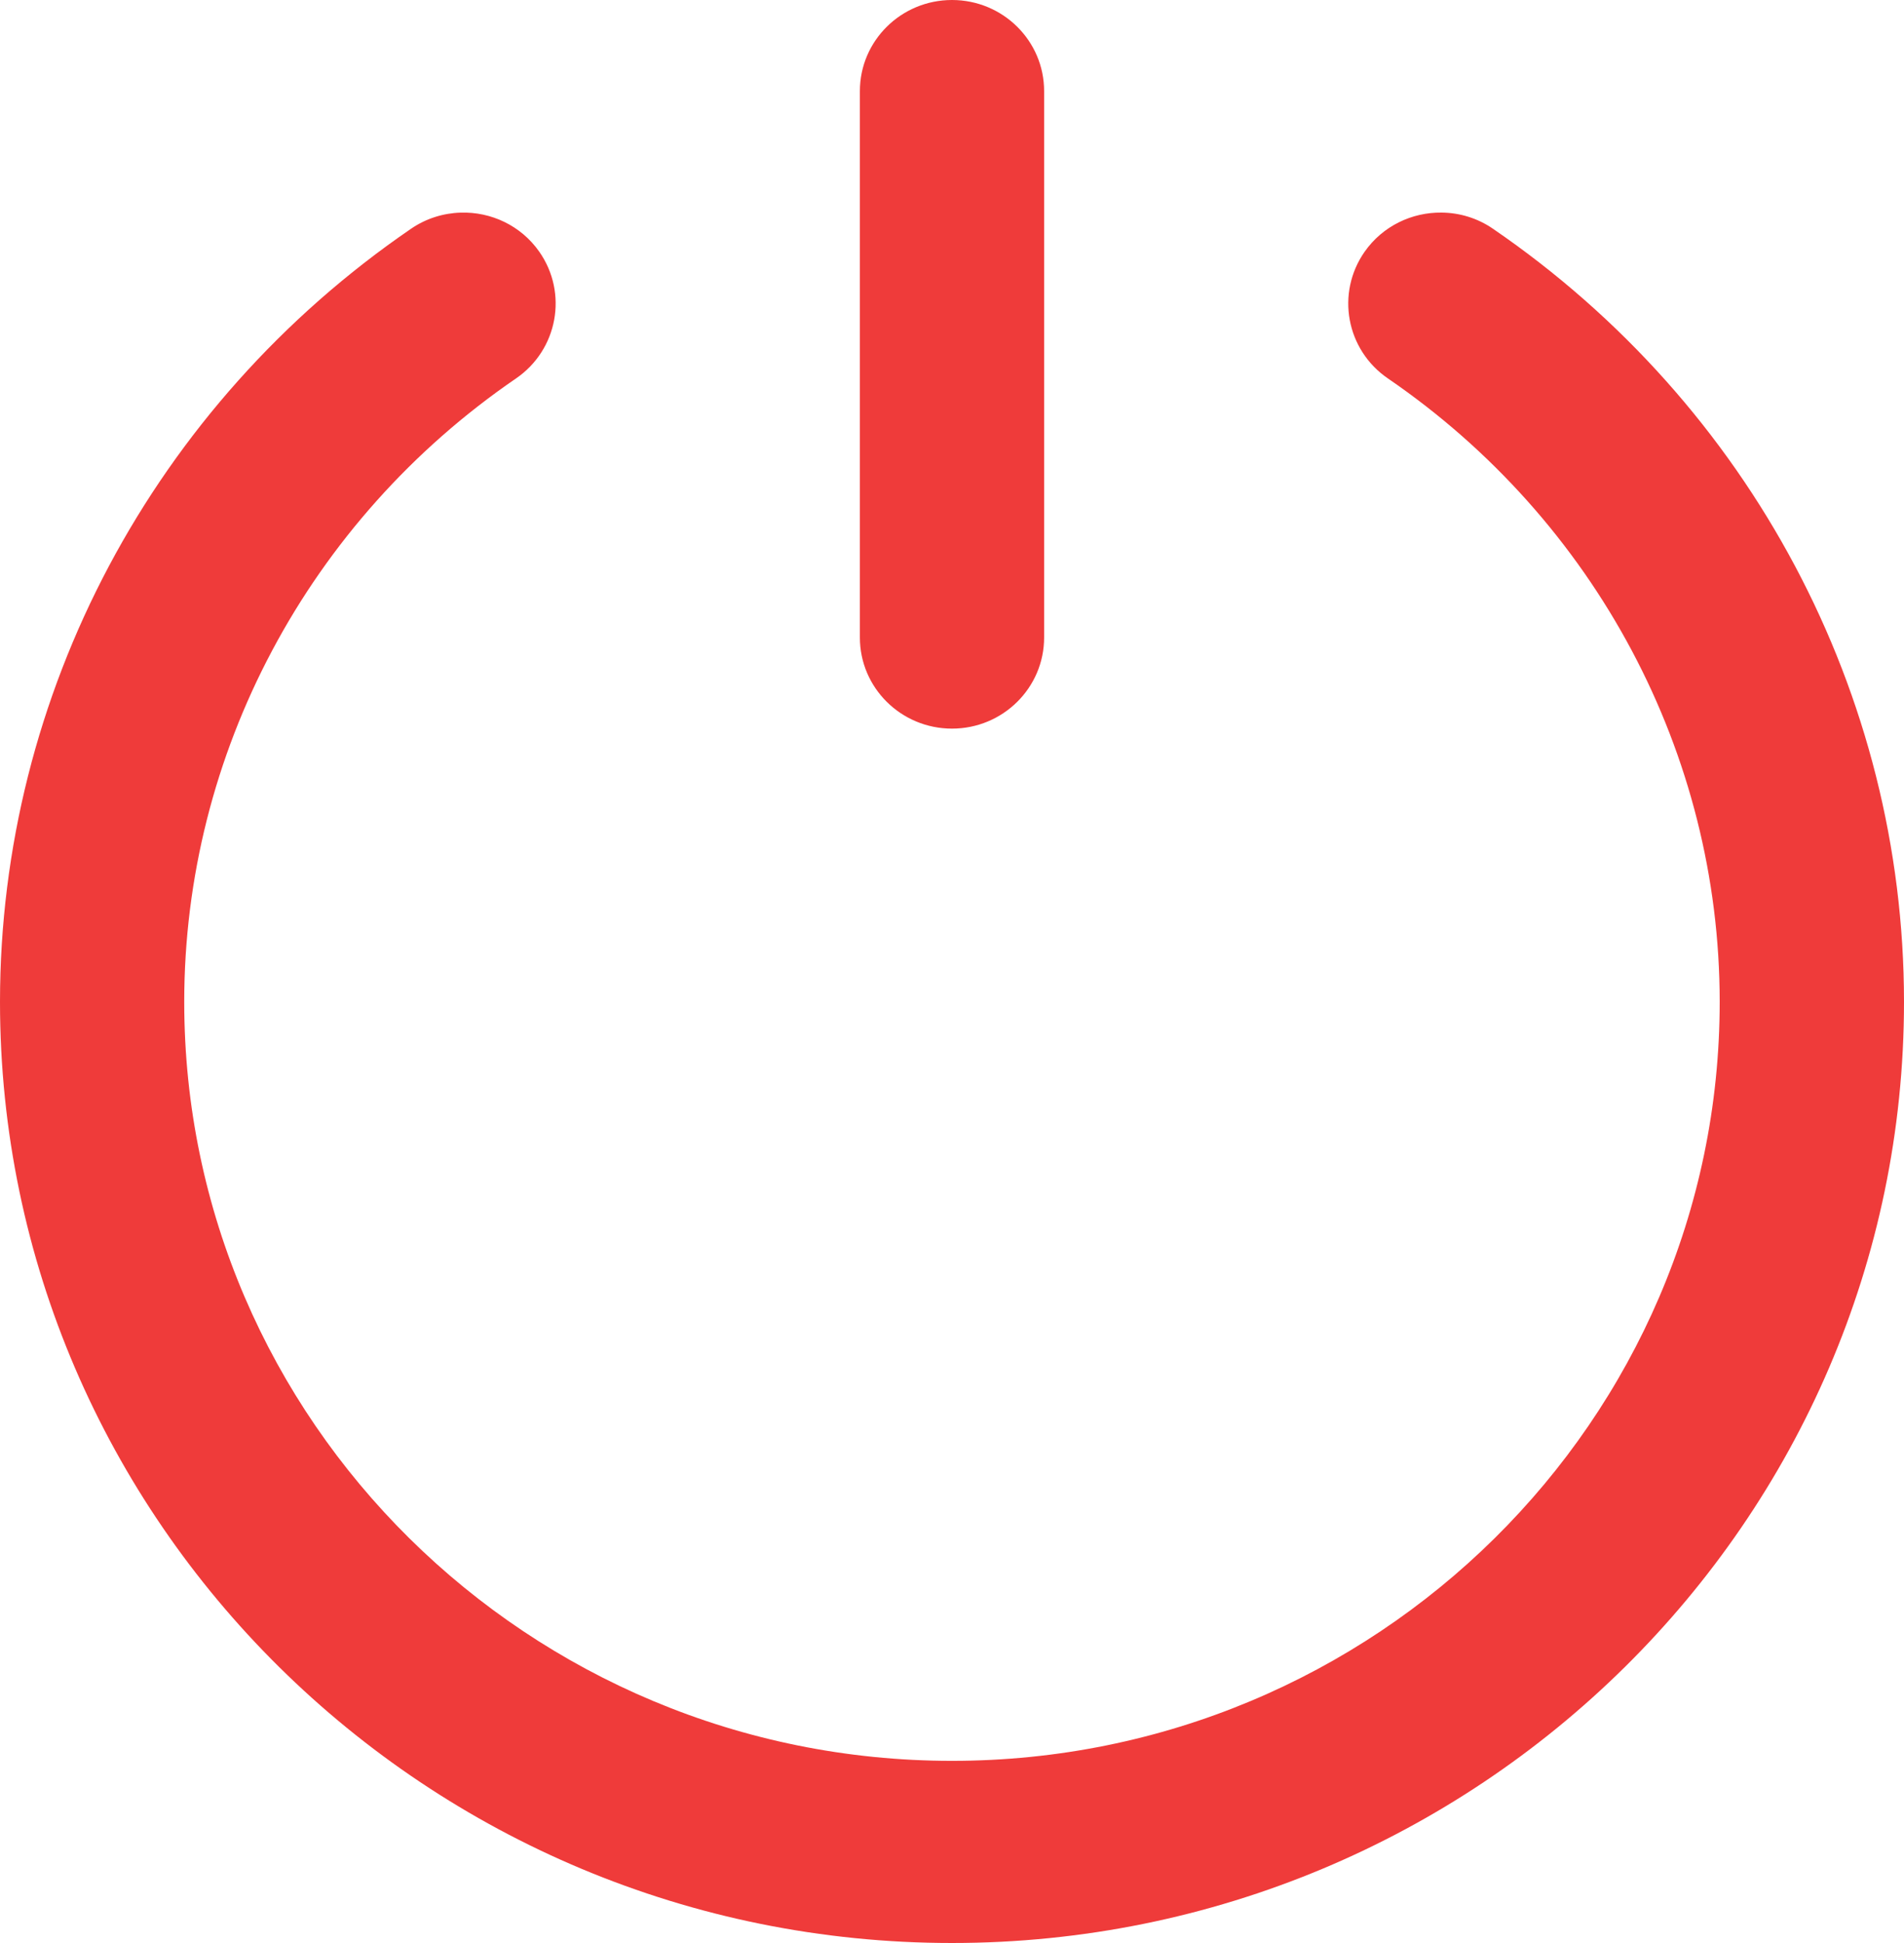 <?xml version="1.0" encoding="utf-8"?>
<!-- Generator: Adobe Illustrator 16.0.0, SVG Export Plug-In . SVG Version: 6.00 Build 0)  -->
<!DOCTYPE svg PUBLIC "-//W3C//DTD SVG 1.1//EN" "http://www.w3.org/Graphics/SVG/1.1/DTD/svg11.dtd">
<svg version="1.1" id="Layer_1" xmlns="http://www.w3.org/2000/svg" xmlns:xlink="http://www.w3.org/1999/xlink" x="0px" y="0px"
	 width="50px" height="51px" viewBox="0 0 50 51" enable-background="new 0 0 50 51" xml:space="preserve">
<path fill-rule="evenodd" clip-rule="evenodd" fill="#EF3B3A" d="M25,51C11.215,51,0,39.918,0,26.297
	C0,18.216,4.035,10.63,10.796,6.003c0.398-0.272,0.851-0.409,1.302-0.422c0.792-0.025,1.58,0.336,2.063,1.025
	c0.761,1.086,0.487,2.576-0.611,3.328c-5.456,3.734-8.712,9.851-8.712,16.363c0,10.985,9.044,19.922,20.161,19.922
	c11.117,0,20.161-8.937,20.161-19.922c0-6.512-3.256-12.629-8.712-16.363c-1.099-0.751-1.372-2.241-0.611-3.328
	C36.312,5.93,37.08,5.57,37.857,5.58c0.466,0.004,0.936,0.141,1.347,0.423C45.964,10.63,50,18.216,50,26.297
	C50,39.918,38.785,51,25,51z M25,19.125c-1.336,0-2.419-1.071-2.419-2.39V2.391C22.581,1.07,23.664,0,25,0s2.419,1.07,2.419,2.391
	v14.344C27.419,18.054,26.336,19.125,25,19.125z"/>
</svg>
